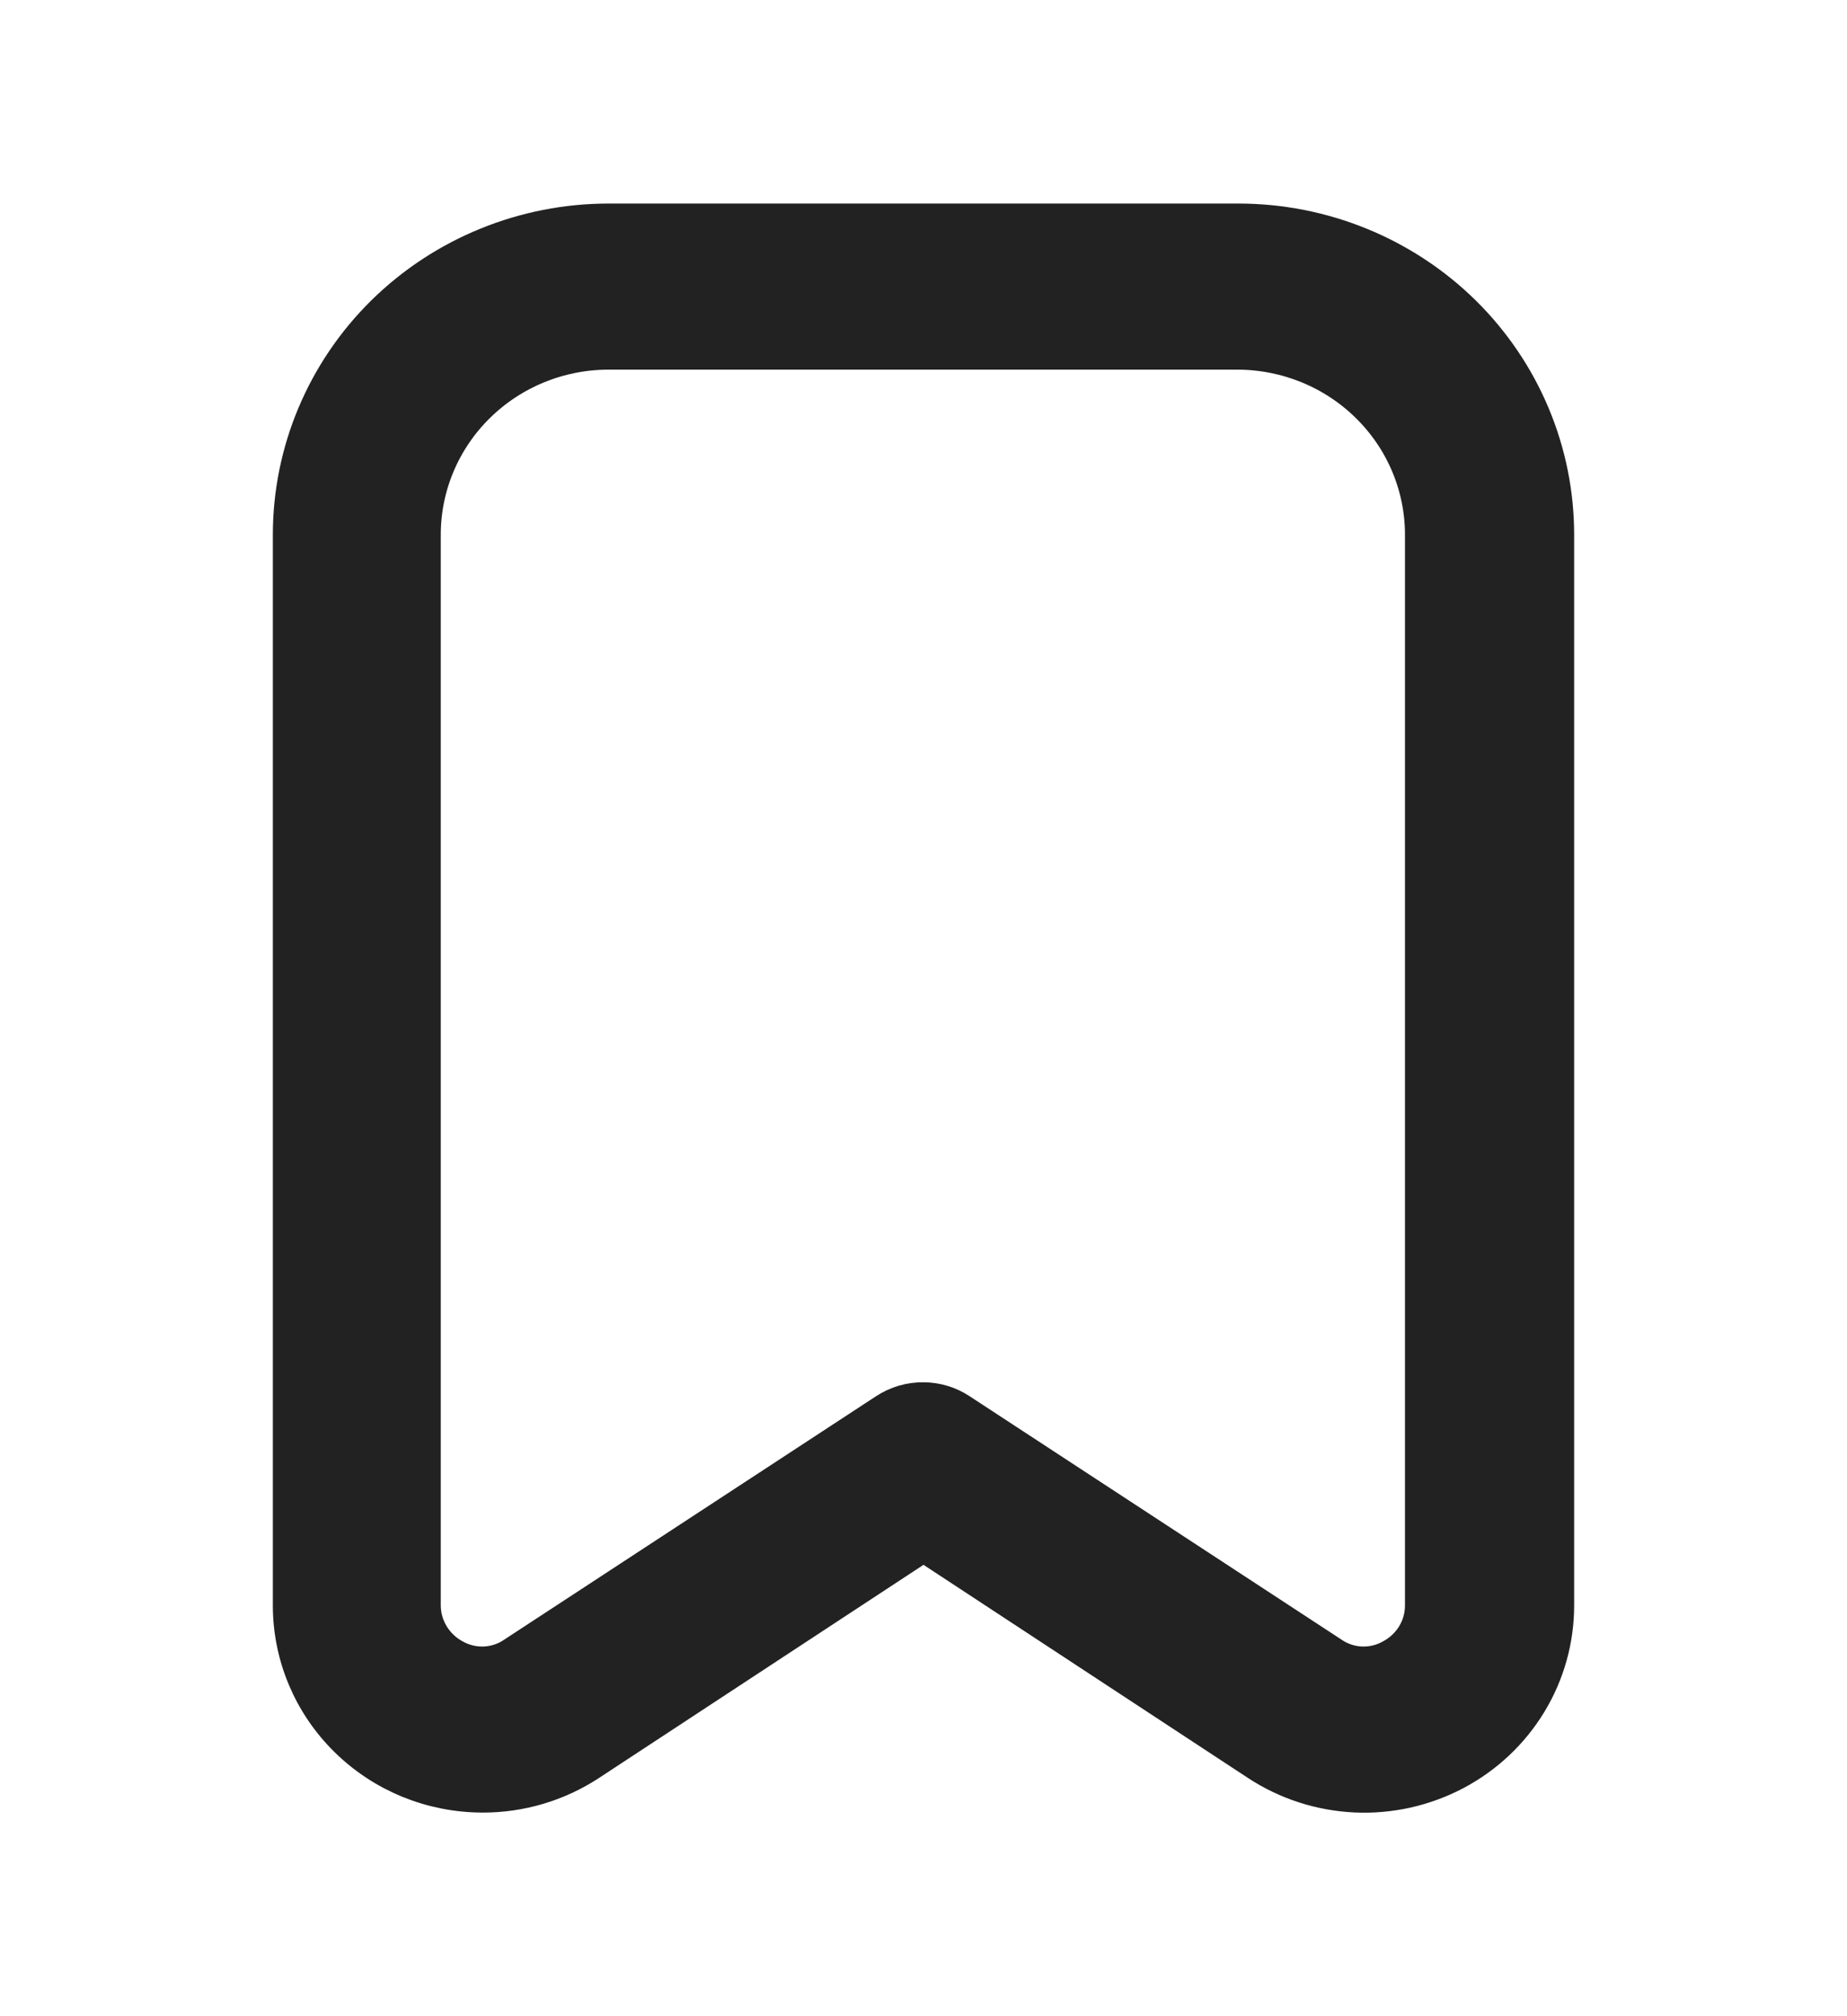 <svg width="22" height="24" viewBox="0 0 22 24" fill="none" xmlns="http://www.w3.org/2000/svg">
<path d="M5.75 21.326C5.153 21.326 4.581 21.093 4.159 20.677C3.737 20.262 3.5 19.699 3.5 19.111V6.365C3.5 5.386 3.895 4.447 4.598 3.754C5.302 3.062 6.255 2.673 7.25 2.673H14.75C15.745 2.673 16.698 3.062 17.402 3.754C18.105 4.447 18.5 5.386 18.5 6.365V19.111C18.5 19.512 18.39 19.905 18.181 20.249C17.972 20.593 17.672 20.875 17.314 21.064C16.955 21.253 16.551 21.344 16.144 21.325C15.738 21.306 15.344 21.179 15.005 20.957L11 18.328L6.995 20.957C6.626 21.198 6.193 21.327 5.75 21.326ZM11 16.704C11.147 16.705 11.29 16.748 11.412 16.829L15.838 19.724C15.946 19.799 16.074 19.842 16.207 19.849C16.34 19.855 16.472 19.825 16.587 19.761C16.707 19.698 16.808 19.605 16.878 19.49C16.948 19.376 16.985 19.245 16.985 19.111V6.365C16.985 5.778 16.748 5.214 16.326 4.799C15.904 4.383 15.332 4.15 14.735 4.15H7.25C6.653 4.15 6.081 4.383 5.659 4.799C5.237 5.214 5 5.778 5 6.365V19.111C5 19.245 5.038 19.376 5.108 19.49C5.178 19.605 5.278 19.698 5.397 19.761C5.513 19.825 5.645 19.855 5.778 19.849C5.911 19.842 6.039 19.799 6.147 19.724L10.572 16.829C10.699 16.746 10.848 16.702 11 16.704Z" fill="#222222" stroke="#222222" stroke-width="0.5"/>
</svg>

